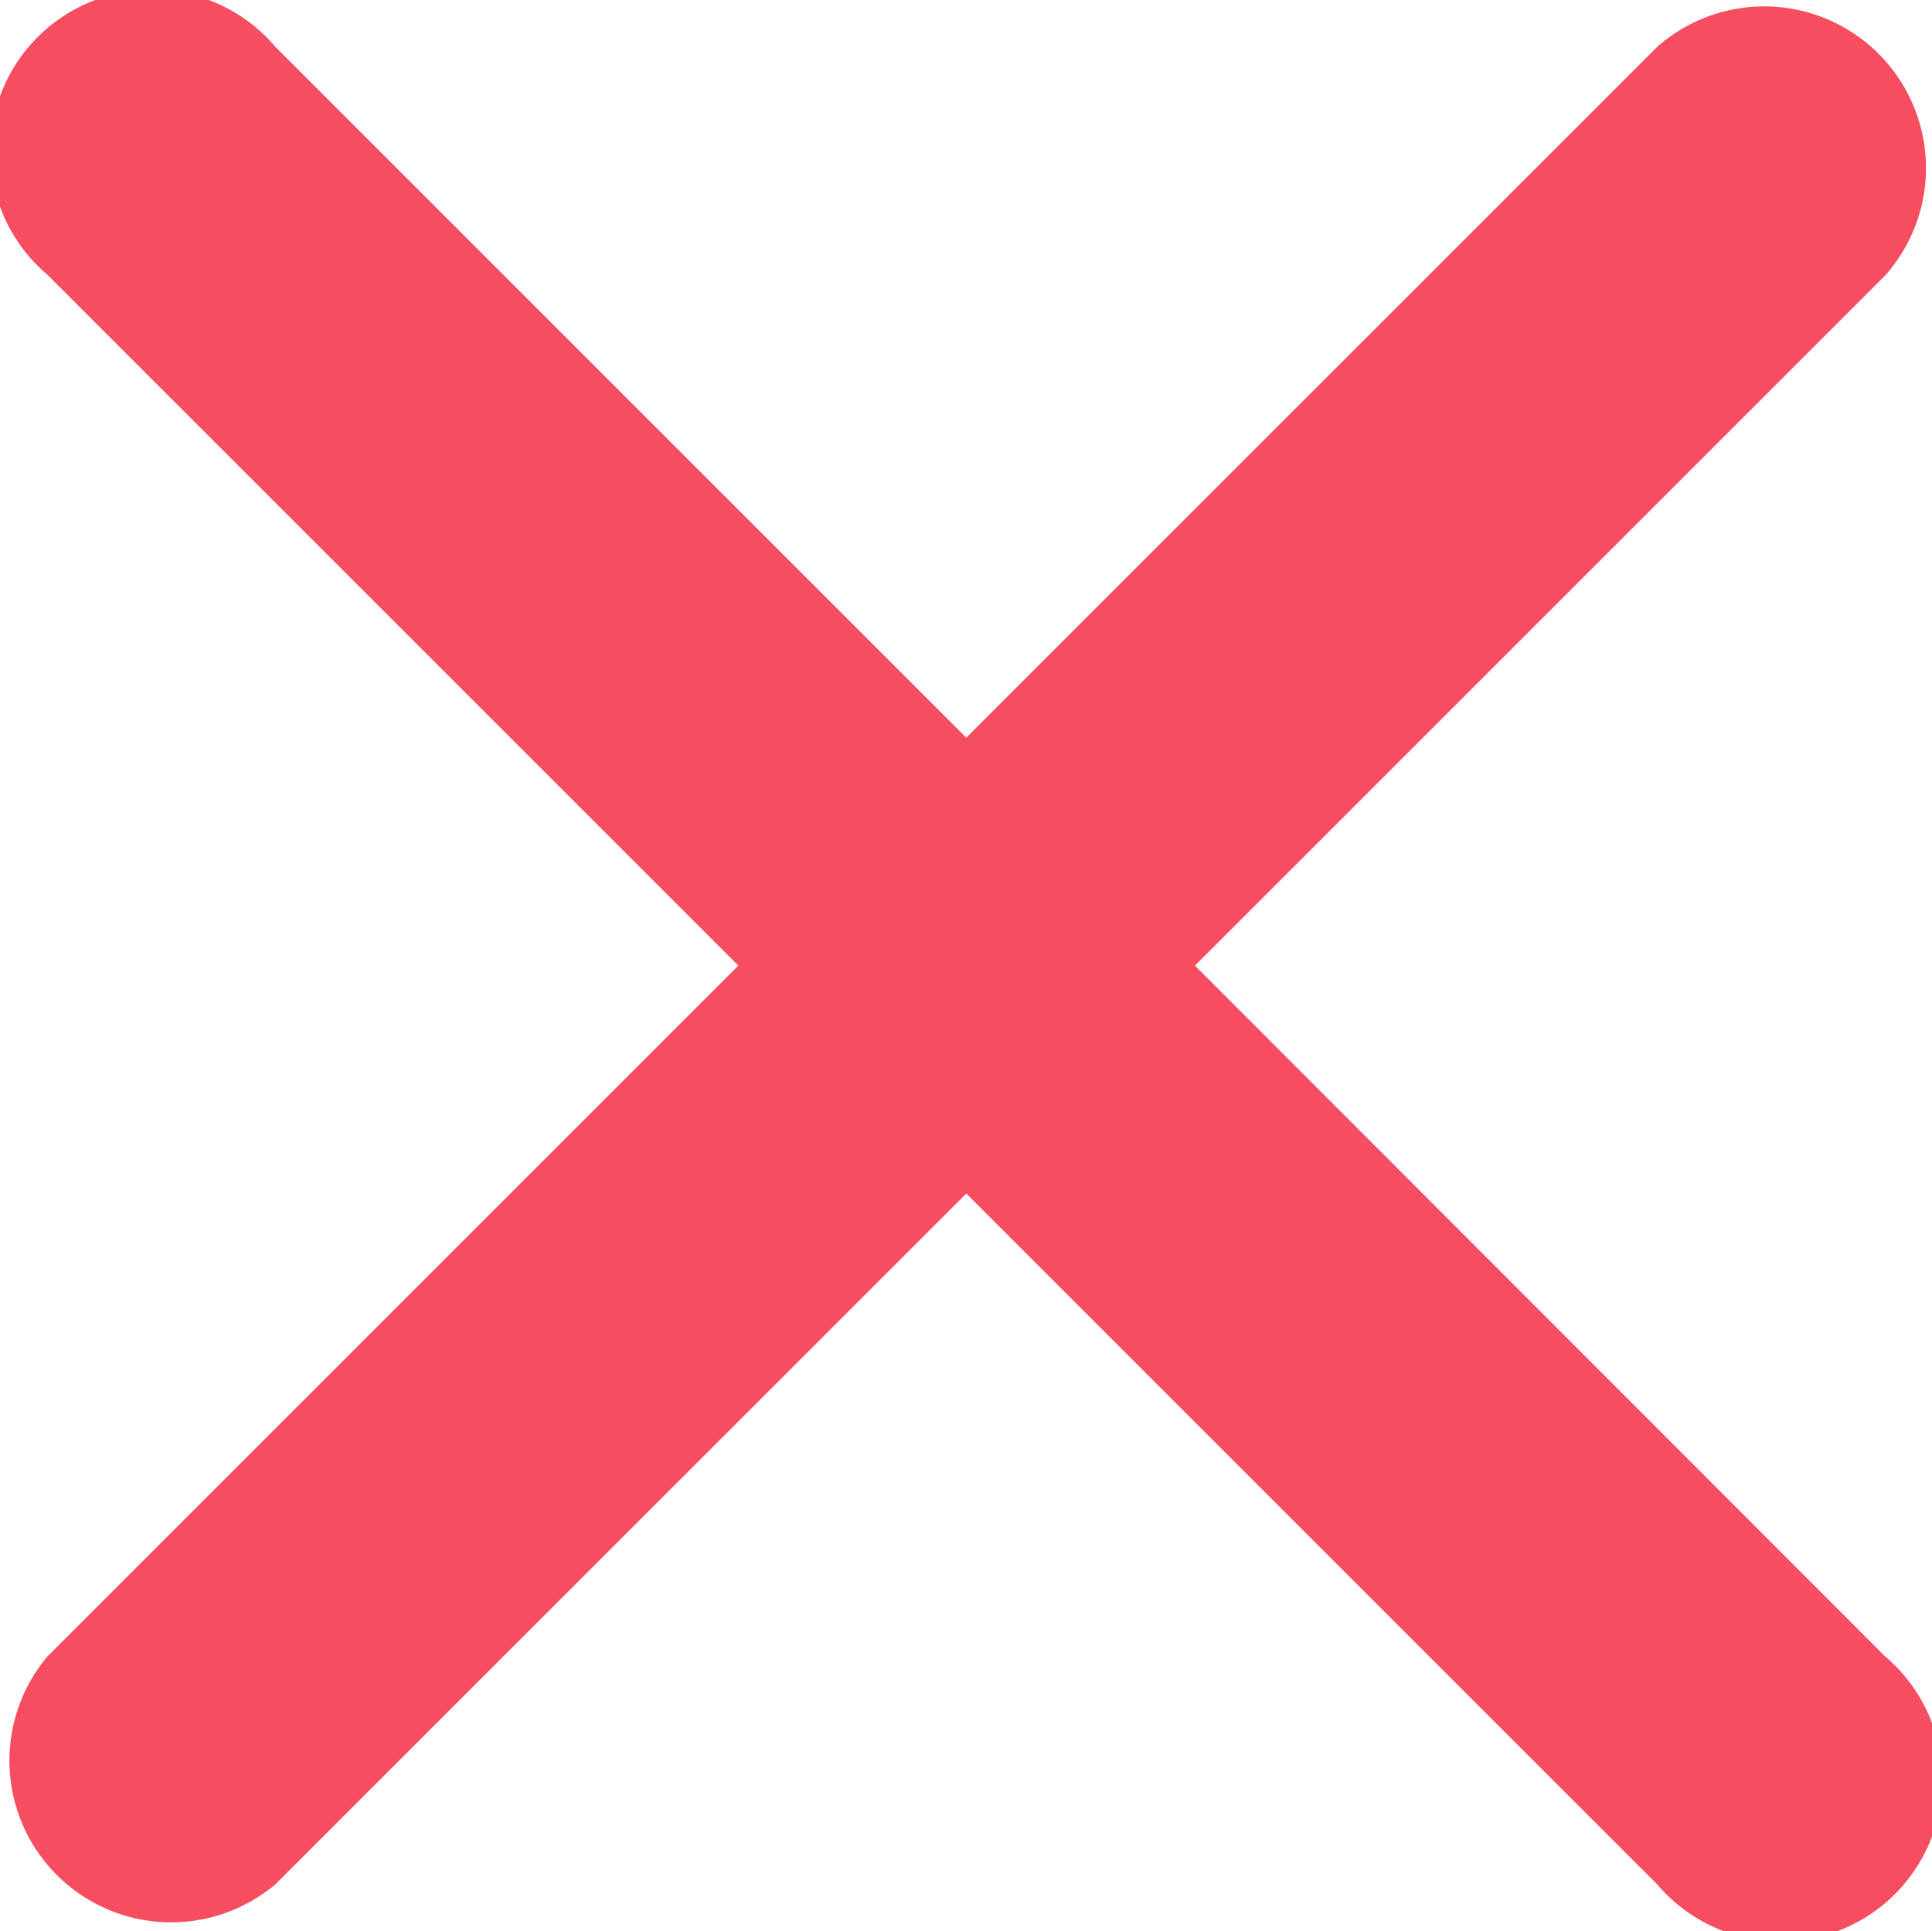 <svg xmlns="http://www.w3.org/2000/svg" width="13.426" height="13.423" viewBox="0 0 13.426 13.423"><defs><style>.a{fill:#f64e60;}</style></defs><path class="a" d="M19.589,18l4.8-4.8A1.124,1.124,0,0,0,22.8,11.616l-4.8,4.8-4.8-4.8A1.124,1.124,0,1,0,11.616,13.2l4.8,4.8-4.8,4.8A1.124,1.124,0,0,0,13.2,24.384l4.8-4.8,4.8,4.8A1.124,1.124,0,1,0,24.384,22.8Z" transform="translate(-11.285 -11.289)"/></svg>